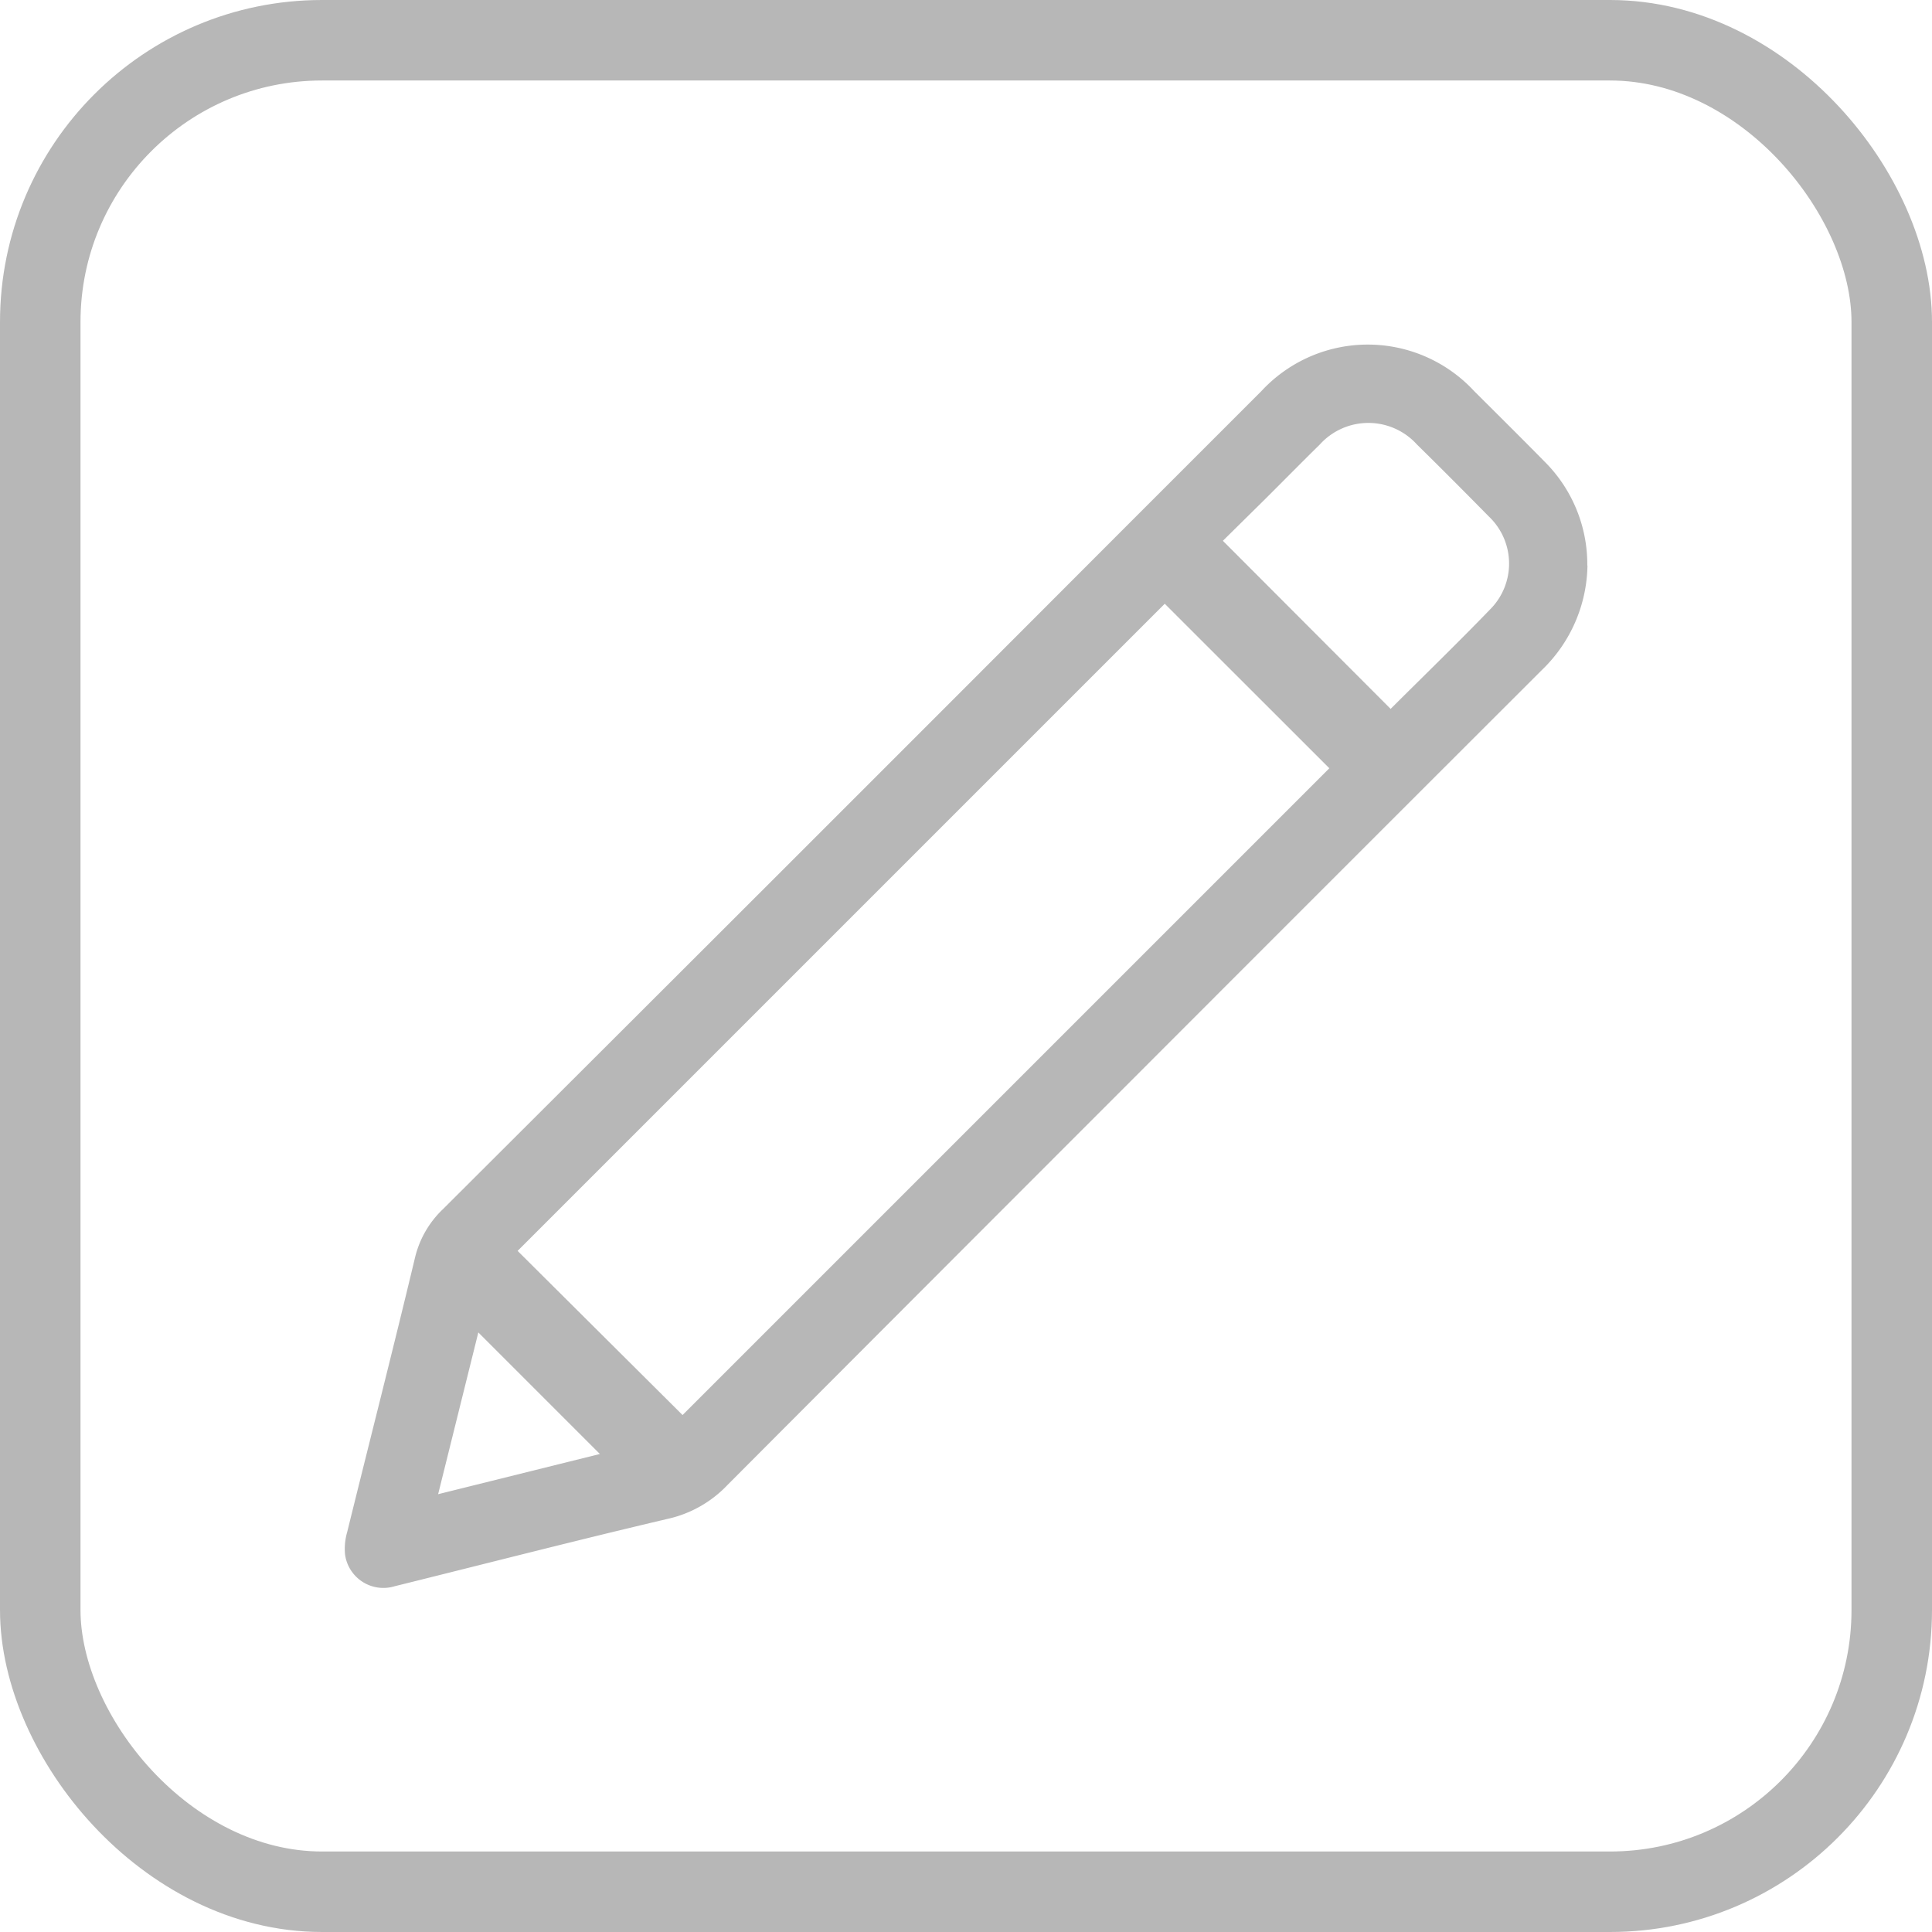 <svg id="ico_edit_24px" xmlns="http://www.w3.org/2000/svg" width="24" height="24" viewBox="0 0 24 24">
    <defs>
        <clipPath id="clip-path">
            <path id="사각형_2876" data-name="사각형 2876" class="cls-1" d="M0 0h15.44v15.445H0z"/>
        </clipPath>
        <style>
            .cls-1{fill:#b7b7b7}
        </style>
    </defs>
    <g id="사각형_2878" data-name="사각형 2878" style="stroke:#b7b7b7;fill:none">
        <rect width="24" height="24" rx="4" style="stroke:none"/>
        <rect x=".5" y=".5" width="23" height="23" rx="3.5" style="fill:none"/>
    </g>
    <g id="그룹_92" data-name="그룹 92" transform="translate(3.917 3.915)">
        <g id="그룹_91" data-name="그룹 91" transform="translate(.362 .363)" style="clip-path:url(#clip-path)">
            <path id="패스_3040" data-name="패스 3040" class="cls-1" d="M15.441 2.746a1.839 1.839 0 0 1-.567 1.3q-2.652 2.649-5.3 5.3-2.41 2.41-4.817 4.824a1.458 1.458 0 0 1-.738.419c-1.133.266-2.261.557-3.392.837a.481.481 0 0 1-.619-.388.738.738 0 0 1 .025-.281c.28-1.135.57-2.269.842-3.406a1.223 1.223 0 0 1 .35-.61Q5.458 6.52 9.683 2.288L11.389.582a1.8 1.8 0 0 1 2.646 0c.292.291.585.581.874.875a1.8 1.8 0 0 1 .53 1.293m-3.205 2.515L10.19 3.222l-8.039 8.039L4.2 13.3l8.039-8.039m.754-.73c.41-.409.832-.818 1.24-1.24a.806.806 0 0 0-.016-1.152c-.295-.3-.594-.6-.894-.895a.813.813 0 0 0-1.207 0c-.229.225-.455.455-.682.681l-.522.515 2.082 2.086M1.161 14.284l2.012-.5-1.51-1.51-.5 2.012"/>
        </g>
    </g>
</svg>
